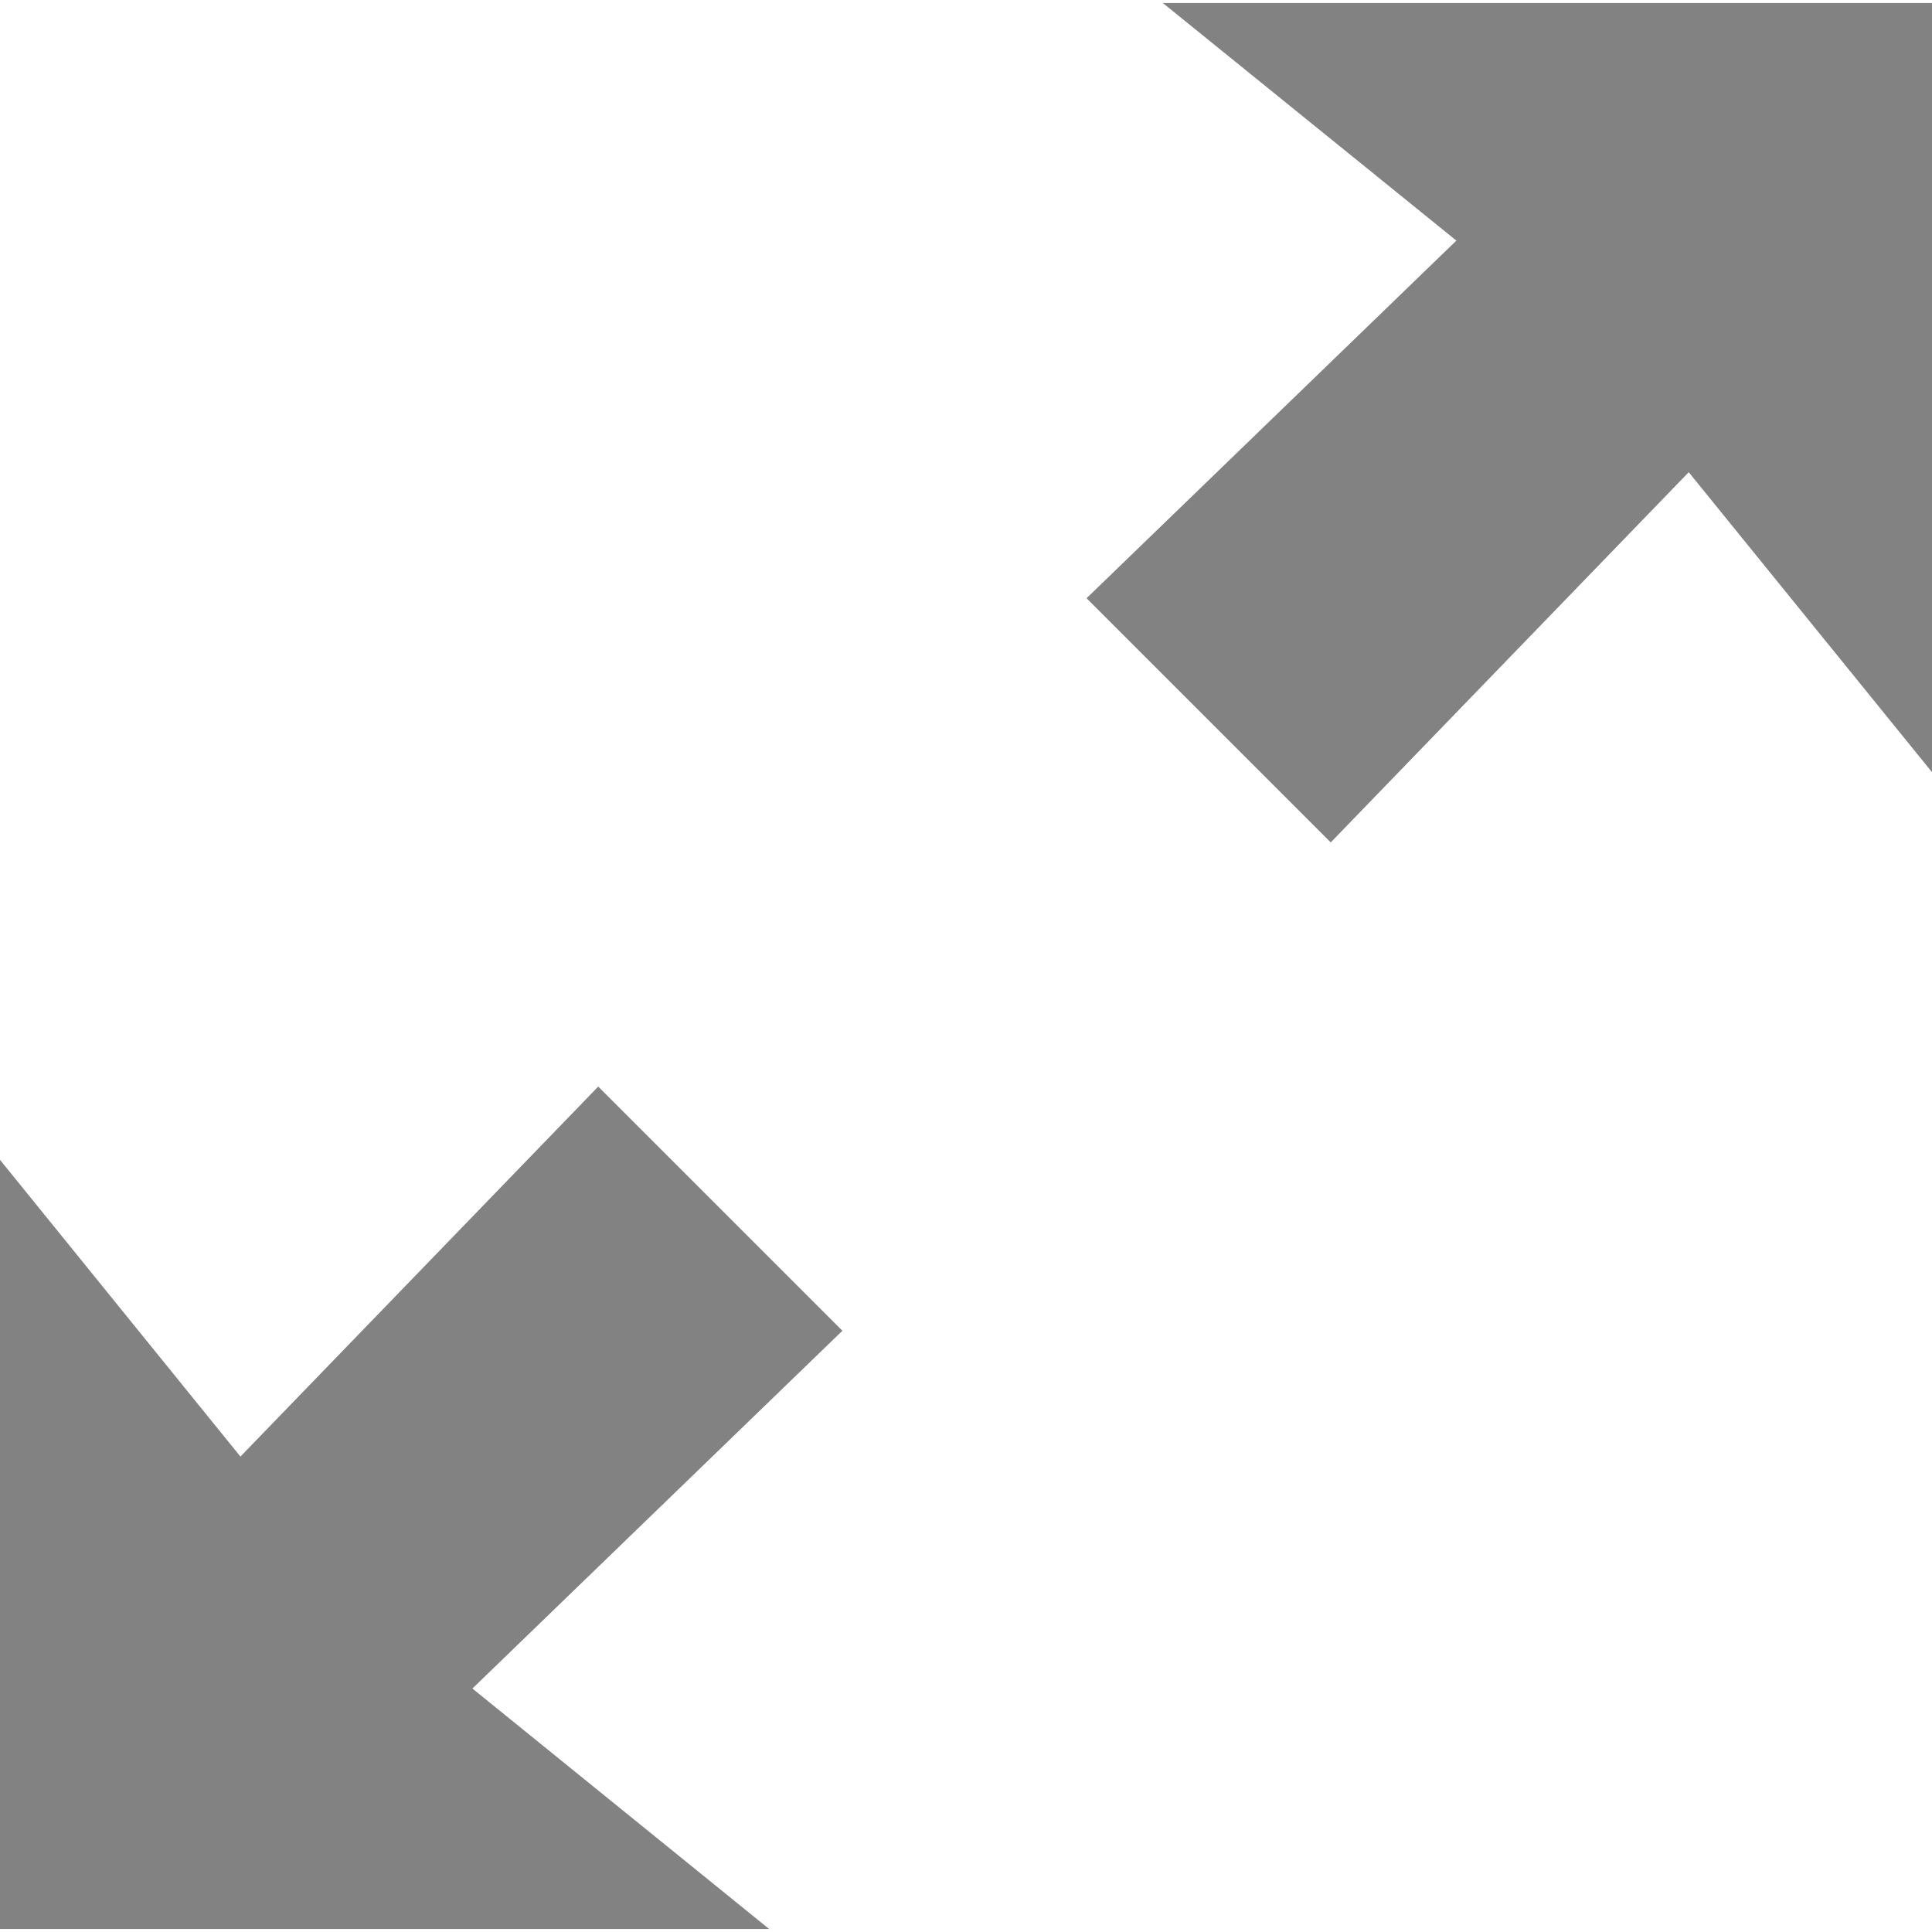 <?xml version="1.0" encoding="iso-8859-1"?>
<!-- Generator: Adobe Illustrator 18.1.1, SVG Export Plug-In . SVG Version: 6.00 Build 0)  -->
<svg xmlns="http://www.w3.org/2000/svg" xmlns:xlink="http://www.w3.org/1999/xlink" version="1.1" id="Capa_1" x="0px" y="0px" viewBox="0 0 79.124 79.124" style="enable-background:new 0 0 79.124 79.124;" xml:space="preserve" width="512px" height="512px">
<g>
	<path d="M47.624,0.124l12.021,9.73L44.5,24.5l10,10l14.661-15.161l9.963,12.285v-31.5H47.624z M24.5,44.5   L9.847,59.653L0,47.5V79h31.5l-12.153-9.847L34.5,54.5L24.5,44.5z" fill="#828283"/>
</g>
<g>
</g>
<g>
</g>
<g>
</g>
<g>
</g>
<g>
</g>
<g>
</g>
<g>
</g>
<g>
</g>
<g>
</g>
<g>
</g>
<g>
</g>
<g>
</g>
<g>
</g>
<g>
</g>
<g>
</g>
</svg>
